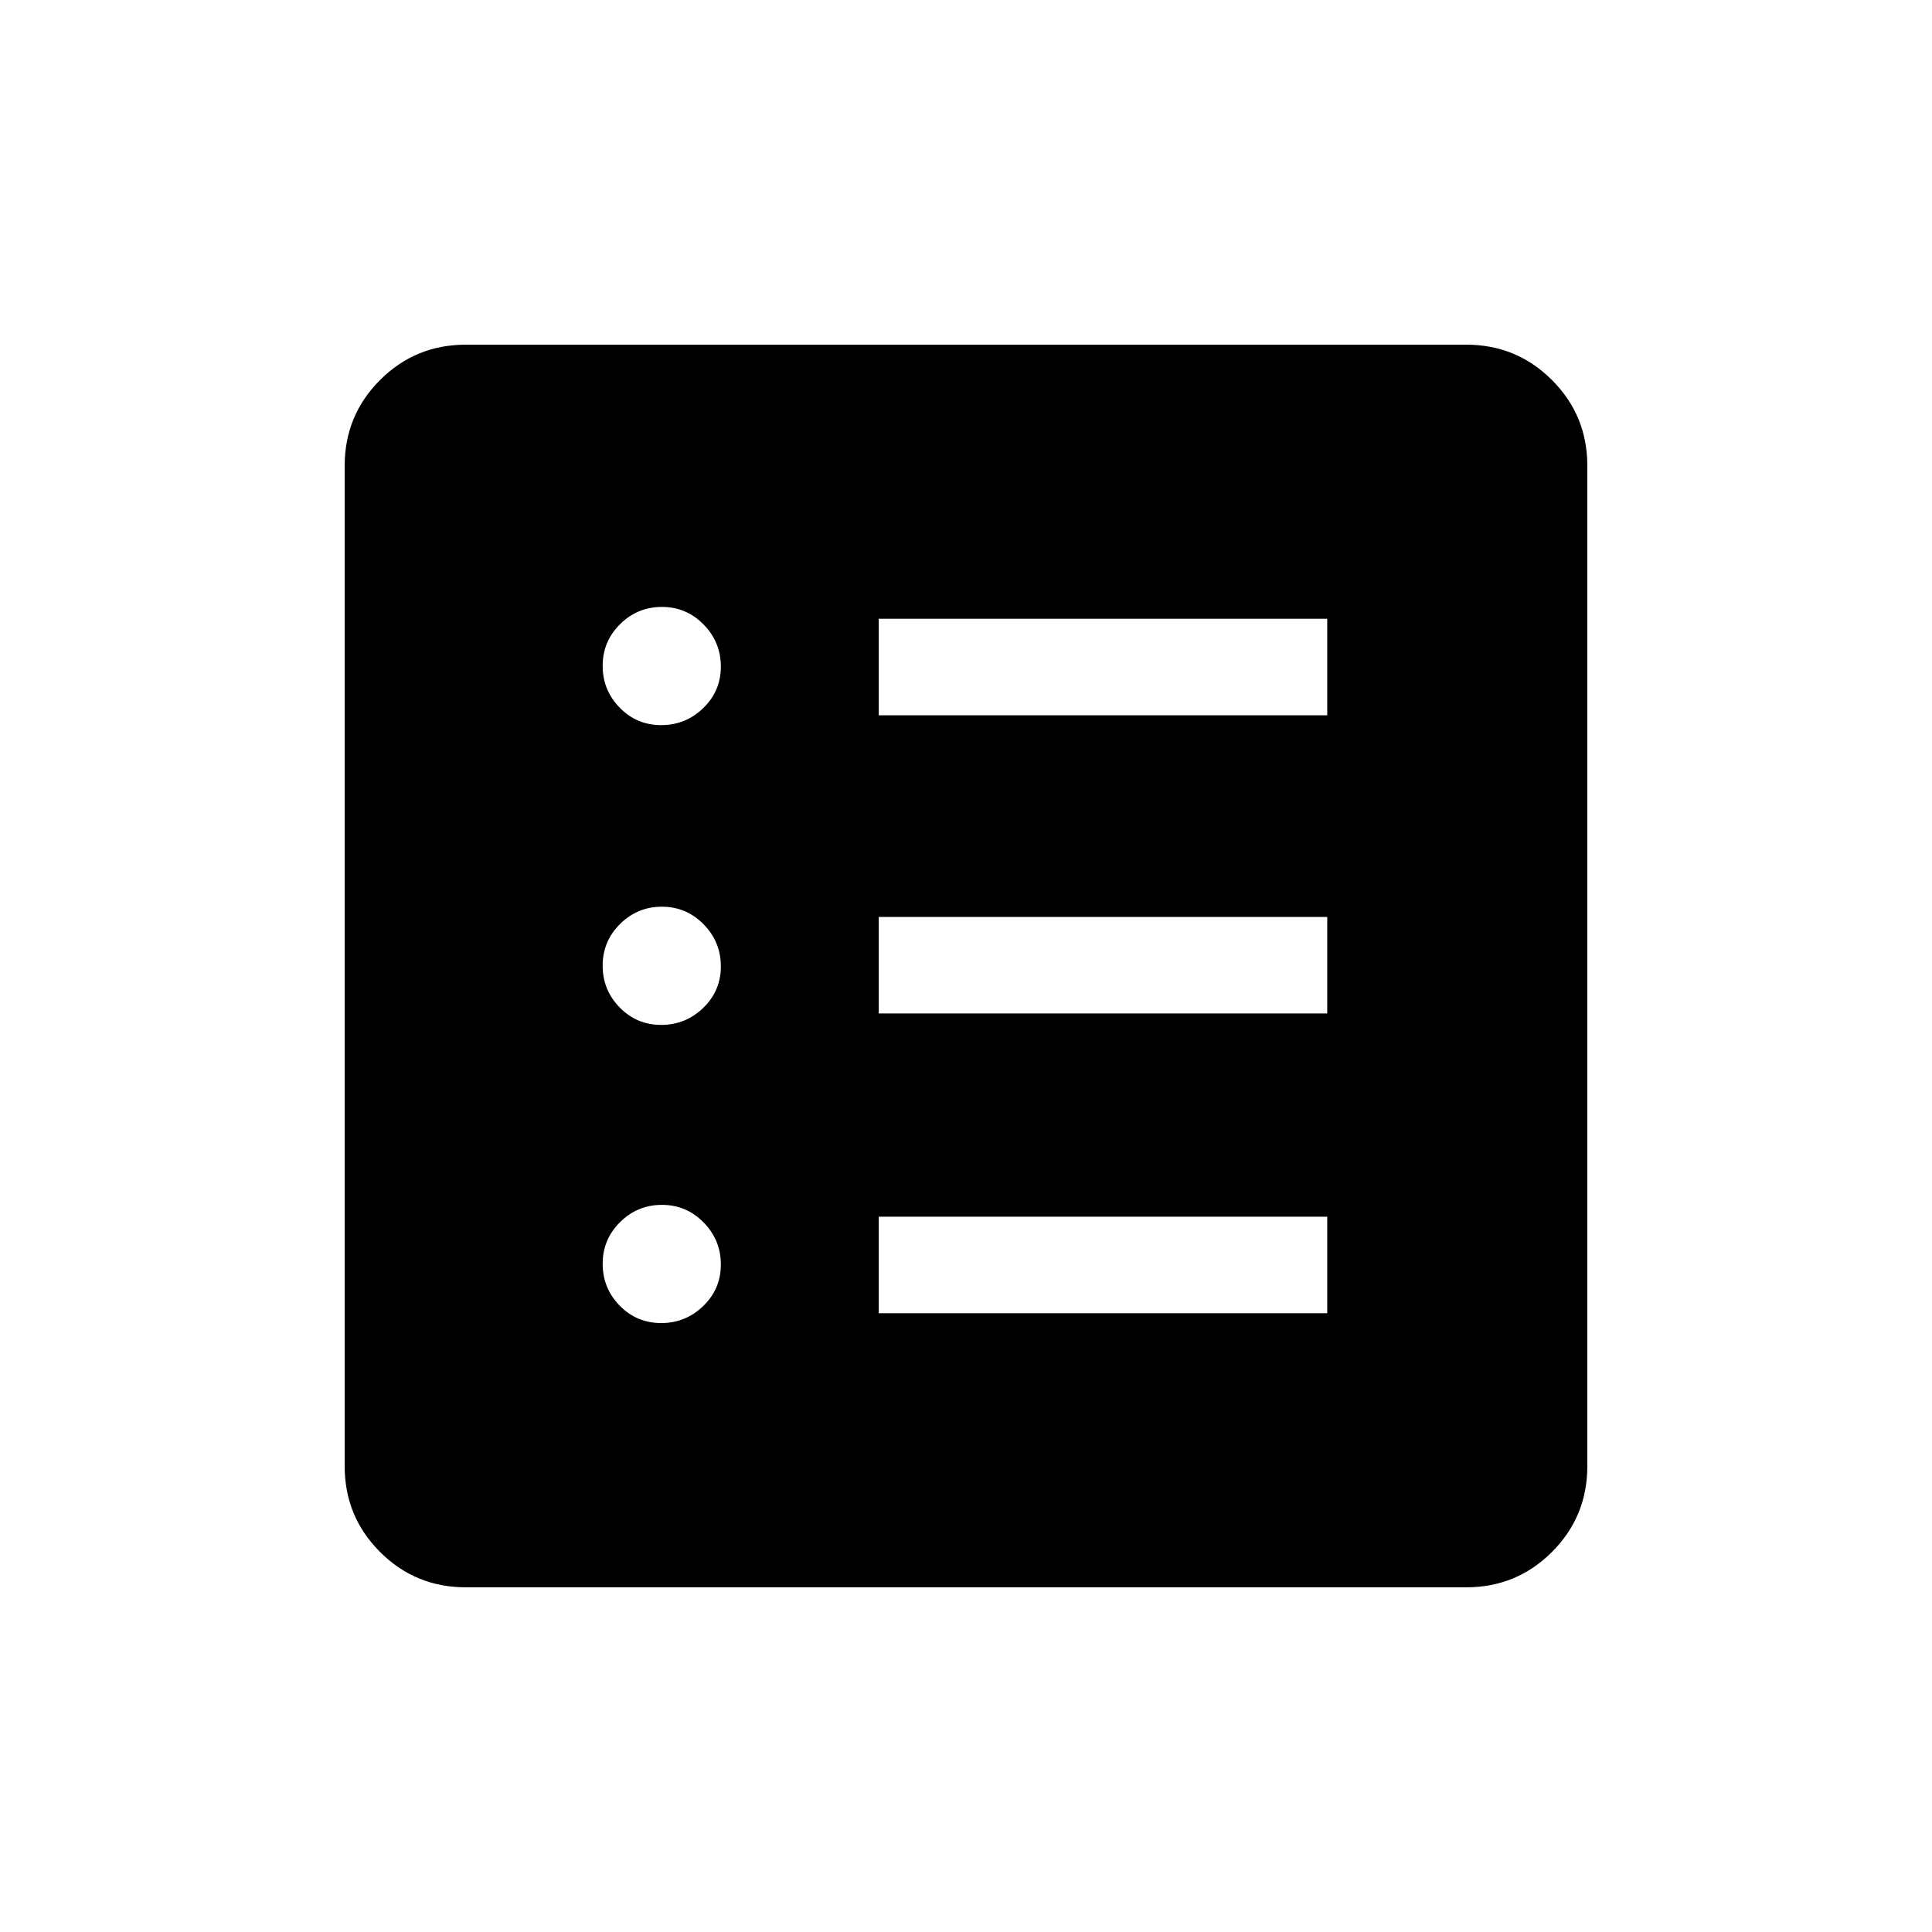 <svg xmlns="http://www.w3.org/2000/svg" height="20" viewBox="0 -960 960 960" width="20"><path d="M328.55-302.58q12.14 0 20.89-8.47t8.75-20.61q0-12.15-8.56-20.9-8.57-8.75-20.72-8.75-12.14 0-20.79 8.57-8.66 8.57-8.66 20.71t8.47 20.8q8.47 8.65 20.62 8.65Zm0-148.15q12.14 0 20.89-8.47t8.75-20.62q0-12.14-8.56-20.89-8.57-8.75-20.72-8.75-12.14 0-20.79 8.57-8.66 8.56-8.66 20.71 0 12.14 8.47 20.8 8.47 8.65 20.62 8.65Zm0-148.96q12.14 0 20.89-8.47t8.75-20.62q0-12.14-8.56-20.89-8.57-8.75-20.72-8.75-12.14 0-20.79 8.56-8.66 8.57-8.66 20.72 0 12.14 8.47 20.79 8.47 8.66 20.62 8.66Zm108.1 292.23H659.5v-47.96H436.65v47.96Zm0-148.96H659.5v-47.96H436.65v47.96Zm0-148.16H659.5v-47.96H436.65v47.96Zm-205.2 433.31q-25.05 0-42.61-17.57-17.57-17.56-17.57-42.61v-497.1q0-25.05 17.57-42.61 17.56-17.57 42.61-17.57h497.1q25.05 0 42.61 17.57 17.57 17.56 17.57 42.61v497.1q0 25.05-17.57 42.61-17.56 17.57-42.61 17.57h-497.1Z"/></svg>